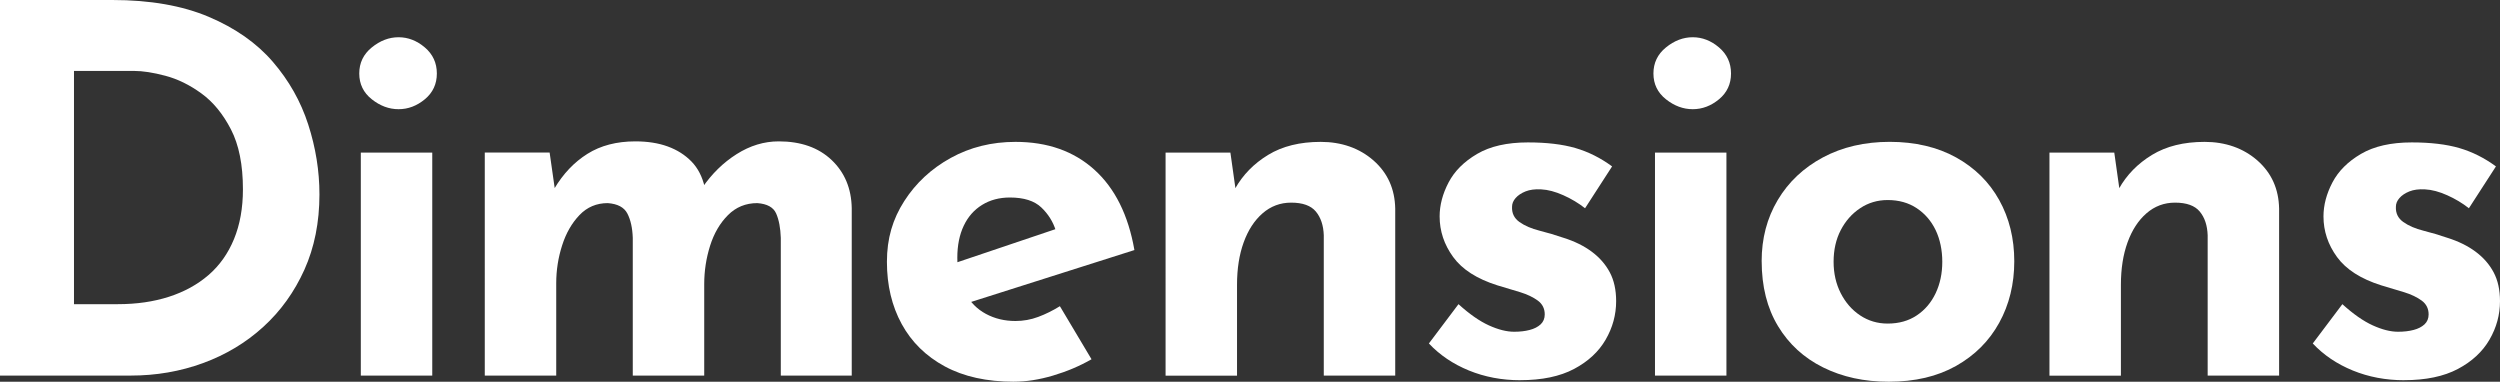 <?xml version="1.0" encoding="UTF-8"?><svg id="Layer_2" xmlns="http://www.w3.org/2000/svg" viewBox="0 0 739.72 112.95"><rect x="0" y="0" width="739.72" height="112.95" fill="#333333" stroke="none"/><defs><style>.cls-1{fill:#fff;}</style></defs><g id="Layer_2-2"><path class="cls-1" d="M0,111.14V0h33.22c11.17,0,20.69,1.66,28.54,4.98s14.17,7.75,18.95,13.29c4.78,5.54,8.28,11.73,10.49,18.57,2.21,6.85,3.32,13.74,3.32,20.69,0,8.26-1.49,15.68-4.45,22.27-2.97,6.59-7.02,12.23-12.16,16.91-5.13,4.68-11.08,8.25-17.82,10.72-6.75,2.47-13.89,3.7-21.44,3.7H0ZM21.9,90h12.99c5.54,0,10.57-.73,15.1-2.19s8.43-3.6,11.7-6.42,5.79-6.37,7.55-10.65,2.64-9.19,2.64-14.72c0-7.25-1.18-13.16-3.55-17.74s-5.28-8.13-8.76-10.65c-3.47-2.52-7.02-4.25-10.65-5.21-3.62-.96-6.7-1.43-9.21-1.43h-17.82v69.01h.01Z"/><path class="cls-1" d="M106.3,21.74c0-3.12,1.23-5.69,3.7-7.7,2.47-2.01,5.11-3.02,7.93-3.02s5.41,1.01,7.78,3.02c2.36,2.01,3.55,4.58,3.55,7.7s-1.18,5.66-3.55,7.63c-2.37,1.96-4.96,2.94-7.78,2.94s-5.46-.98-7.93-2.94-3.7-4.5-3.7-7.63ZM106.76,45.15h21.14v65.99h-21.14V45.15Z"/><path class="cls-1" d="M162.63,45.15l1.66,11.63-.3-.91c2.62-4.43,5.89-7.88,9.81-10.34,3.93-2.47,8.66-3.7,14.19-3.7,3.62,0,6.82.5,9.59,1.51,2.77,1.01,5.11,2.49,7.02,4.45,1.91,1.96,3.22,4.51,3.93,7.63l-.75.15c2.82-4.13,6.21-7.45,10.19-9.97s8.13-3.77,12.46-3.77c6.54,0,11.75,1.84,15.63,5.51,3.87,3.68,5.86,8.43,5.96,14.27v49.53h-20.99v-40.77c-.1-2.92-.55-5.31-1.36-7.17-.81-1.86-2.67-2.89-5.59-3.1-3.42,0-6.32,1.18-8.68,3.55-2.37,2.37-4.13,5.39-5.29,9.06-1.16,3.68-1.74,7.47-1.74,11.4v27.03h-21.14v-40.77c-.1-2.92-.63-5.31-1.59-7.17-.96-1.86-2.9-2.89-5.81-3.1-3.32,0-6.12,1.18-8.38,3.55-2.26,2.37-3.98,5.36-5.13,8.98-1.16,3.62-1.74,7.35-1.74,11.17v27.33h-21.14V45.14h19.19Z"/><path class="cls-1" d="M300.03,112.95c-8.05,0-14.87-1.51-20.46-4.53s-9.84-7.2-12.76-12.53-4.38-11.48-4.38-18.42,1.71-12.63,5.13-17.97c3.42-5.33,8-9.59,13.74-12.76s12.13-4.76,19.18-4.76c9.46,0,17.24,2.74,23.33,8.23,6.09,5.49,10.04,13.42,11.85,23.78l-51.34,16.31-4.68-11.48,37.15-12.53-4.38,1.96c-.81-2.62-2.24-4.91-4.3-6.87s-5.16-2.94-9.29-2.94c-3.12,0-5.87.73-8.23,2.19-2.37,1.46-4.18,3.52-5.44,6.19s-1.89,5.81-1.89,9.44c0,4.13.75,7.58,2.26,10.34,1.51,2.77,3.57,4.86,6.19,6.27s5.53,2.11,8.76,2.11c2.31,0,4.55-.4,6.72-1.21,2.16-.8,4.3-1.86,6.42-3.17l9.36,15.7c-3.52,2.02-7.32,3.62-11.4,4.83s-7.93,1.81-11.55,1.81h.01Z"/><path class="cls-1" d="M364.06,45.15l1.66,11.78-.3-1.06c2.31-4.13,5.59-7.47,9.81-10.04s9.41-3.85,15.55-3.85,11.45,1.84,15.63,5.51c4.18,3.68,6.32,8.43,6.42,14.27v49.38h-21.14v-41.52c-.1-2.92-.88-5.26-2.34-7.02-1.46-1.76-3.9-2.64-7.32-2.64-3.22,0-6.04,1.06-8.46,3.17-2.42,2.11-4.28,4.98-5.59,8.61-1.31,3.62-1.96,7.8-1.96,12.53v26.88h-21.14V45.16h19.18Z"/><path class="cls-1" d="M449.82,112.5c-5.44,0-10.5-.96-15.18-2.87s-8.63-4.58-11.85-8l8.76-11.63c3.22,2.92,6.21,5.01,8.98,6.27,2.77,1.26,5.26,1.89,7.47,1.89,1.71,0,3.25-.17,4.61-.53,1.36-.35,2.44-.91,3.25-1.66.8-.75,1.21-1.74,1.21-2.94,0-1.71-.68-3.07-2.04-4.08-1.36-1-3.1-1.84-5.21-2.49s-4.38-1.33-6.79-2.04c-6.04-1.91-10.4-4.71-13.06-8.38-2.67-3.67-4-7.68-4-12,0-3.32.88-6.67,2.64-10.04s4.58-6.19,8.46-8.46c3.87-2.27,8.88-3.4,15.02-3.4,5.54,0,10.22.55,14.04,1.66,3.82,1.11,7.45,2.92,10.87,5.44l-8,12.38c-1.91-1.51-4.05-2.79-6.42-3.85-2.37-1.06-4.56-1.64-6.57-1.74-1.81-.1-3.35.1-4.61.6-1.26.51-2.24,1.16-2.94,1.96-.71.81-1.06,1.66-1.06,2.57-.1,1.91.63,3.42,2.19,4.53s3.55,1.96,5.96,2.57,4.78,1.31,7.1,2.11c3.22,1.01,5.99,2.37,8.3,4.08s4.1,3.75,5.36,6.11c1.26,2.37,1.89,5.21,1.89,8.53,0,4.03-1.03,7.83-3.1,11.4-2.06,3.57-5.19,6.47-9.36,8.68-4.18,2.21-9.49,3.32-15.93,3.32h.01Z"/><path class="cls-1" d="M489.23,21.74c0-3.12,1.23-5.69,3.7-7.7s5.11-3.02,7.93-3.02,5.41,1.01,7.78,3.02c2.36,2.01,3.55,4.58,3.55,7.7s-1.18,5.66-3.55,7.63c-2.37,1.96-4.96,2.94-7.78,2.94s-5.46-.98-7.93-2.94-3.7-4.5-3.7-7.63ZM489.69,45.15h21.14v65.99h-21.14V45.15Z"/><path class="cls-1" d="M521.25,77.31c0-6.74,1.58-12.78,4.76-18.12,3.17-5.33,7.63-9.54,13.36-12.61,5.74-3.07,12.33-4.61,19.78-4.61s14.09,1.54,19.63,4.61c5.54,3.07,9.79,7.27,12.76,12.61,2.97,5.34,4.46,11.38,4.46,18.12s-1.49,12.81-4.46,18.2c-2.97,5.39-7.22,9.64-12.76,12.76-5.54,3.12-12.18,4.68-19.93,4.68-7.25,0-13.72-1.41-19.4-4.23-5.69-2.82-10.14-6.89-13.36-12.23-3.22-5.33-4.83-11.73-4.83-19.18h-.01ZM542.54,77.46c0,3.42.7,6.52,2.11,9.29,1.41,2.77,3.32,4.96,5.74,6.57,2.42,1.61,5.13,2.42,8.15,2.42,3.32,0,6.19-.8,8.61-2.42,2.42-1.61,4.28-3.8,5.59-6.57,1.31-2.77,1.96-5.86,1.96-9.29s-.66-6.64-1.96-9.36c-1.31-2.72-3.17-4.88-5.59-6.49-2.42-1.61-5.28-2.42-8.61-2.42-3.02,0-5.74.81-8.15,2.42-2.42,1.61-4.33,3.77-5.74,6.49s-2.11,5.84-2.11,9.36Z"/><path class="cls-1" d="M625.59,45.15l1.66,11.78-.3-1.06c2.31-4.13,5.59-7.47,9.81-10.04,4.23-2.57,9.41-3.85,15.55-3.85s11.45,1.84,15.63,5.51c4.18,3.68,6.32,8.43,6.42,14.27v49.38h-21.14v-41.52c-.1-2.92-.88-5.26-2.34-7.02-1.46-1.76-3.9-2.64-7.32-2.64-3.22,0-6.04,1.06-8.46,3.17-2.42,2.11-4.28,4.98-5.59,8.61-1.31,3.62-1.96,7.8-1.96,12.53v26.88h-21.14V45.16h19.18Z"/><path class="cls-1" d="M711.35,112.5c-5.44,0-10.5-.96-15.18-2.87s-8.63-4.58-11.85-8l8.76-11.63c3.22,2.92,6.21,5.01,8.98,6.27,2.77,1.26,5.26,1.89,7.47,1.89,1.71,0,3.25-.17,4.61-.53,1.36-.35,2.44-.91,3.25-1.66.8-.75,1.21-1.74,1.21-2.94,0-1.71-.68-3.07-2.04-4.08-1.36-1-3.1-1.84-5.21-2.49-2.11-.65-4.38-1.33-6.8-2.04-6.04-1.91-10.39-4.71-13.06-8.38s-4-7.68-4-12c0-3.32.88-6.67,2.64-10.04s4.58-6.19,8.46-8.46c3.87-2.27,8.88-3.4,15.02-3.4,5.54,0,10.22.55,14.04,1.66,3.82,1.11,7.45,2.92,10.87,5.44l-8,12.38c-1.91-1.51-4.05-2.79-6.42-3.85s-4.56-1.64-6.57-1.74c-1.81-.1-3.35.1-4.61.6-1.26.51-2.24,1.16-2.94,1.96-.71.81-1.06,1.66-1.06,2.57-.1,1.91.63,3.42,2.19,4.53s3.55,1.96,5.96,2.57,4.78,1.31,7.1,2.11c3.22,1.01,5.99,2.37,8.3,4.08s4.1,3.75,5.36,6.11c1.26,2.37,1.89,5.21,1.89,8.53,0,4.03-1.03,7.83-3.1,11.4-2.06,3.57-5.19,6.47-9.36,8.68-4.18,2.21-9.49,3.32-15.93,3.32h.02Z"/></g></svg>